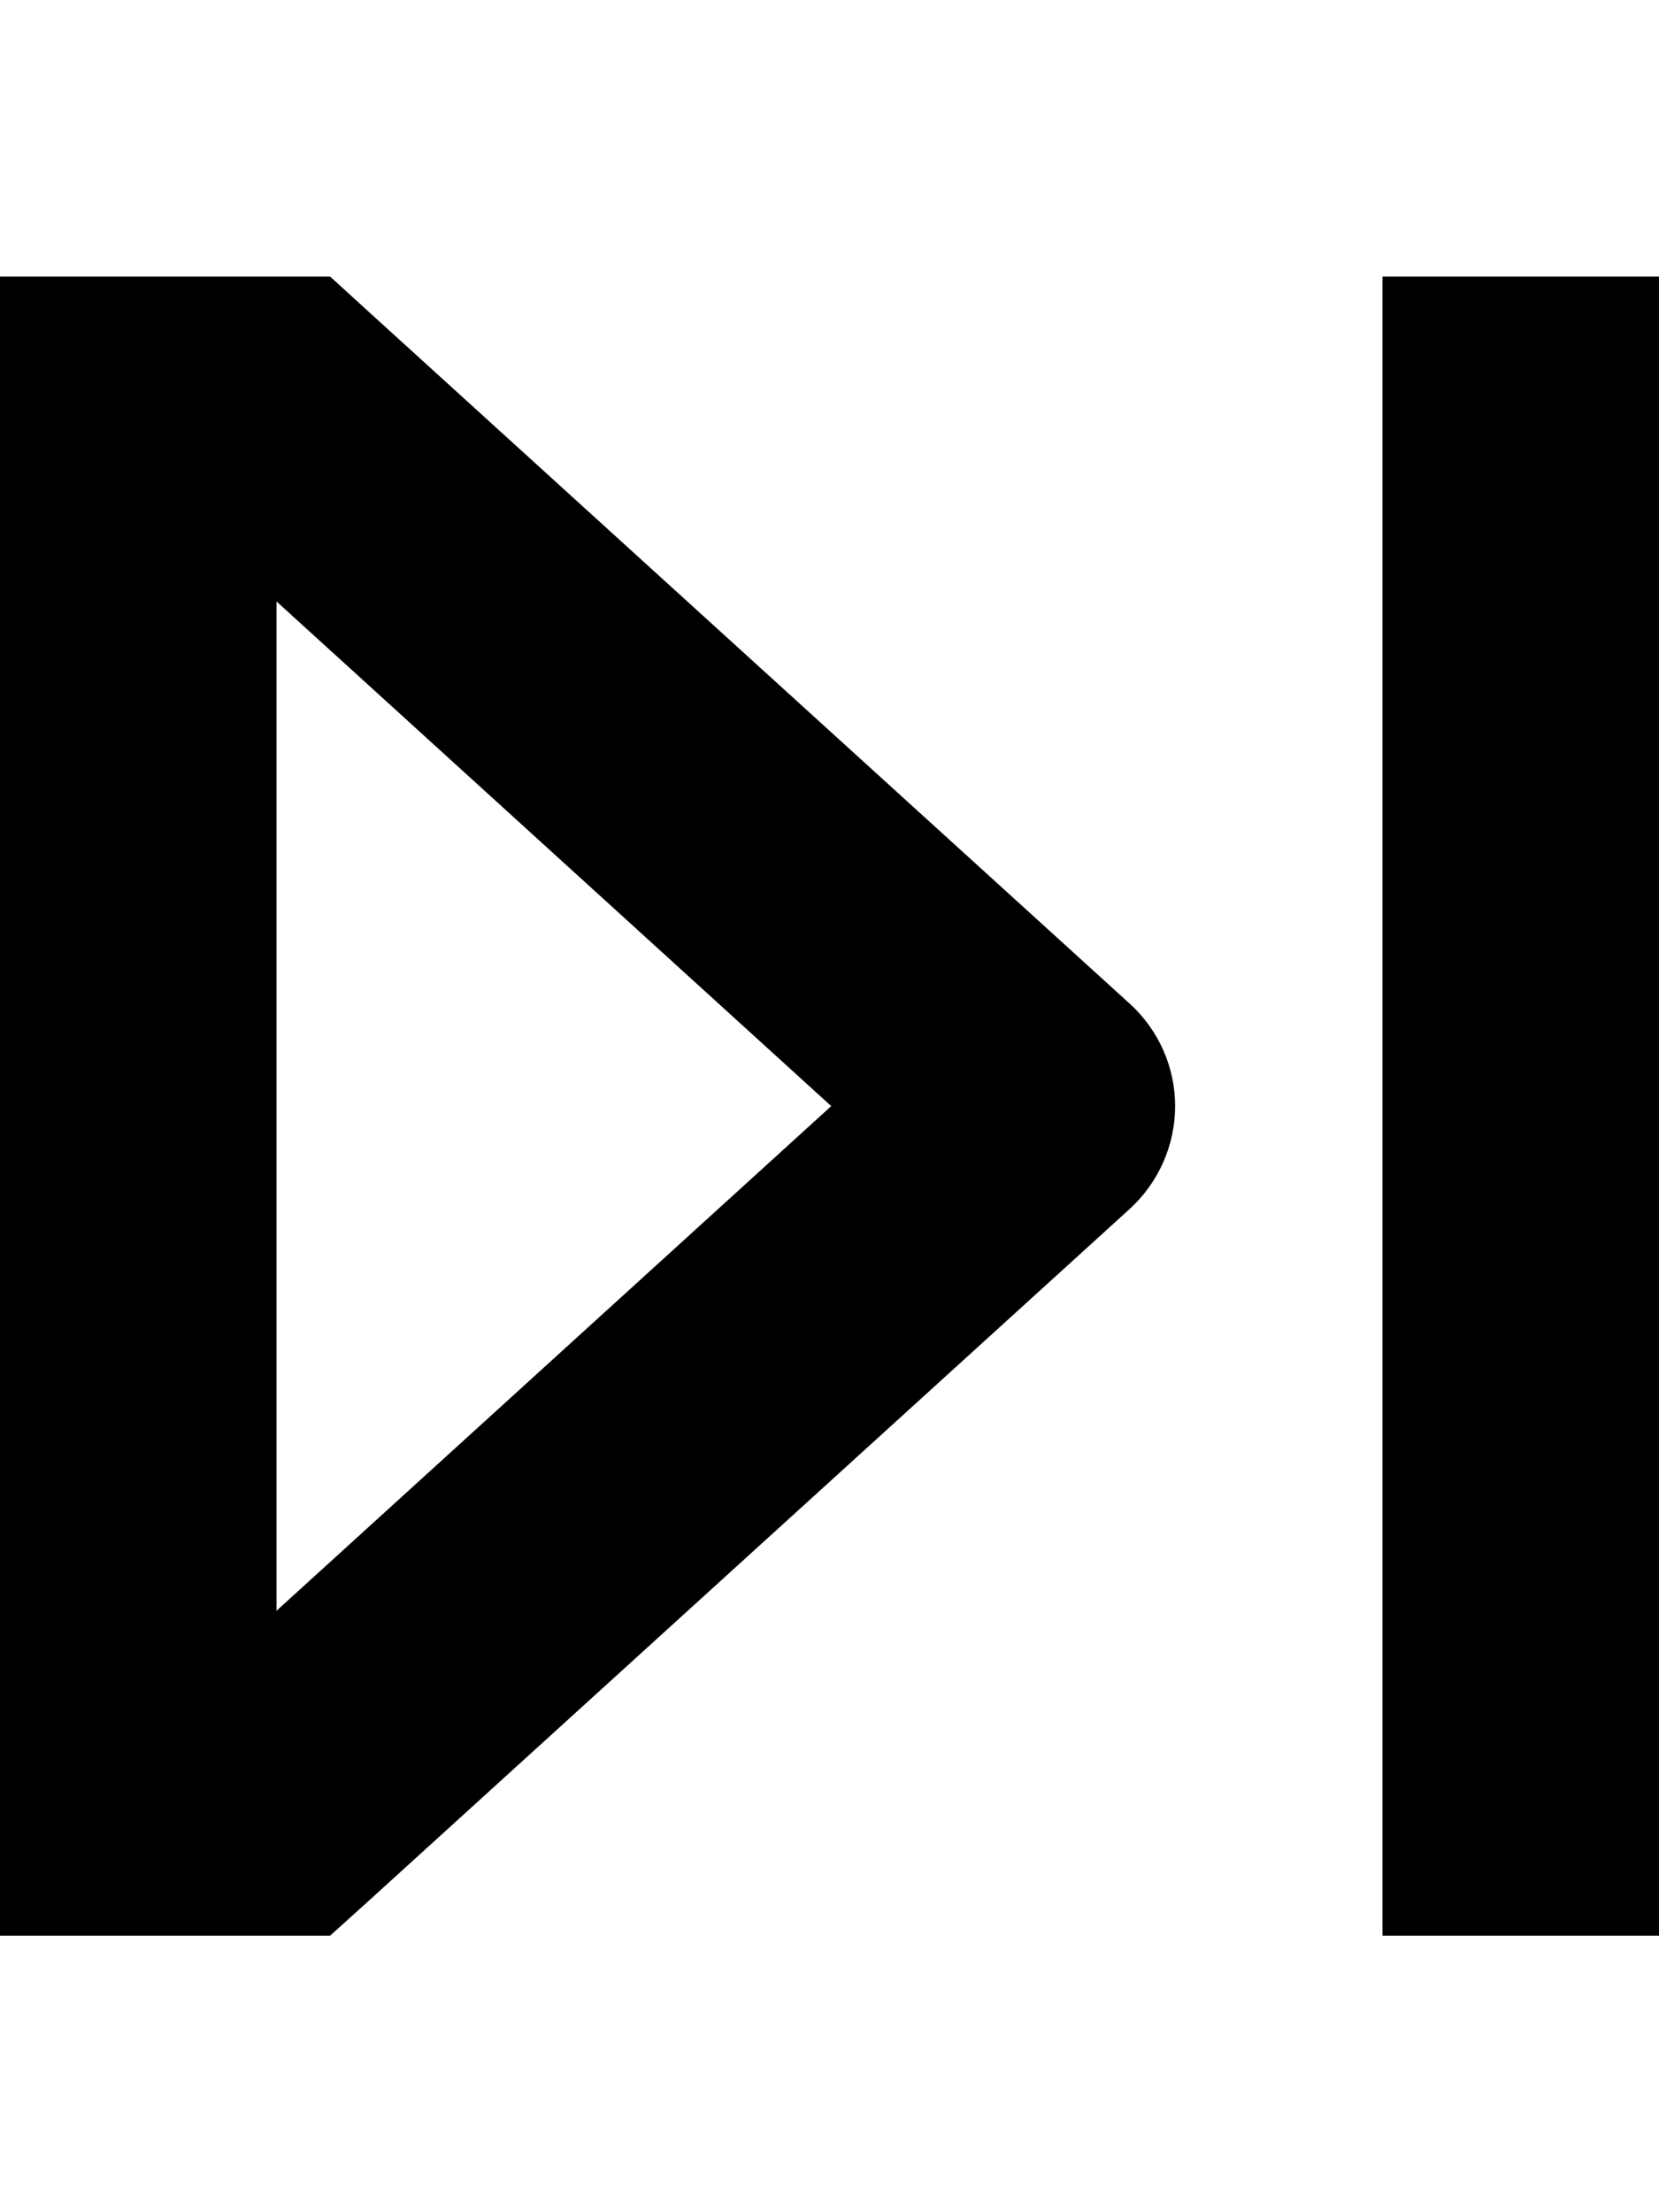 <svg xmlns="http://www.w3.org/2000/svg" viewBox="0 0 384 512"><!--! Font Awesome Pro 7.1.0 by @fontawesome - https://fontawesome.com License - https://fontawesome.com/license (Commercial License) Copyright 2025 Fonticons, Inc. --><path fill="currentColor" d="M32 64l-32 0 0 384 76.4 0 9.2-8.3 176-160C268.2 273.6 272 265 272 256s-3.8-17.6-10.5-23.7L85.5 72.3 76.4 64 32 64zM192.4 256L64 372.8 64 139.2 192.4 256zM384 64l-64 0 0 384 64 0 0-384z"/></svg>